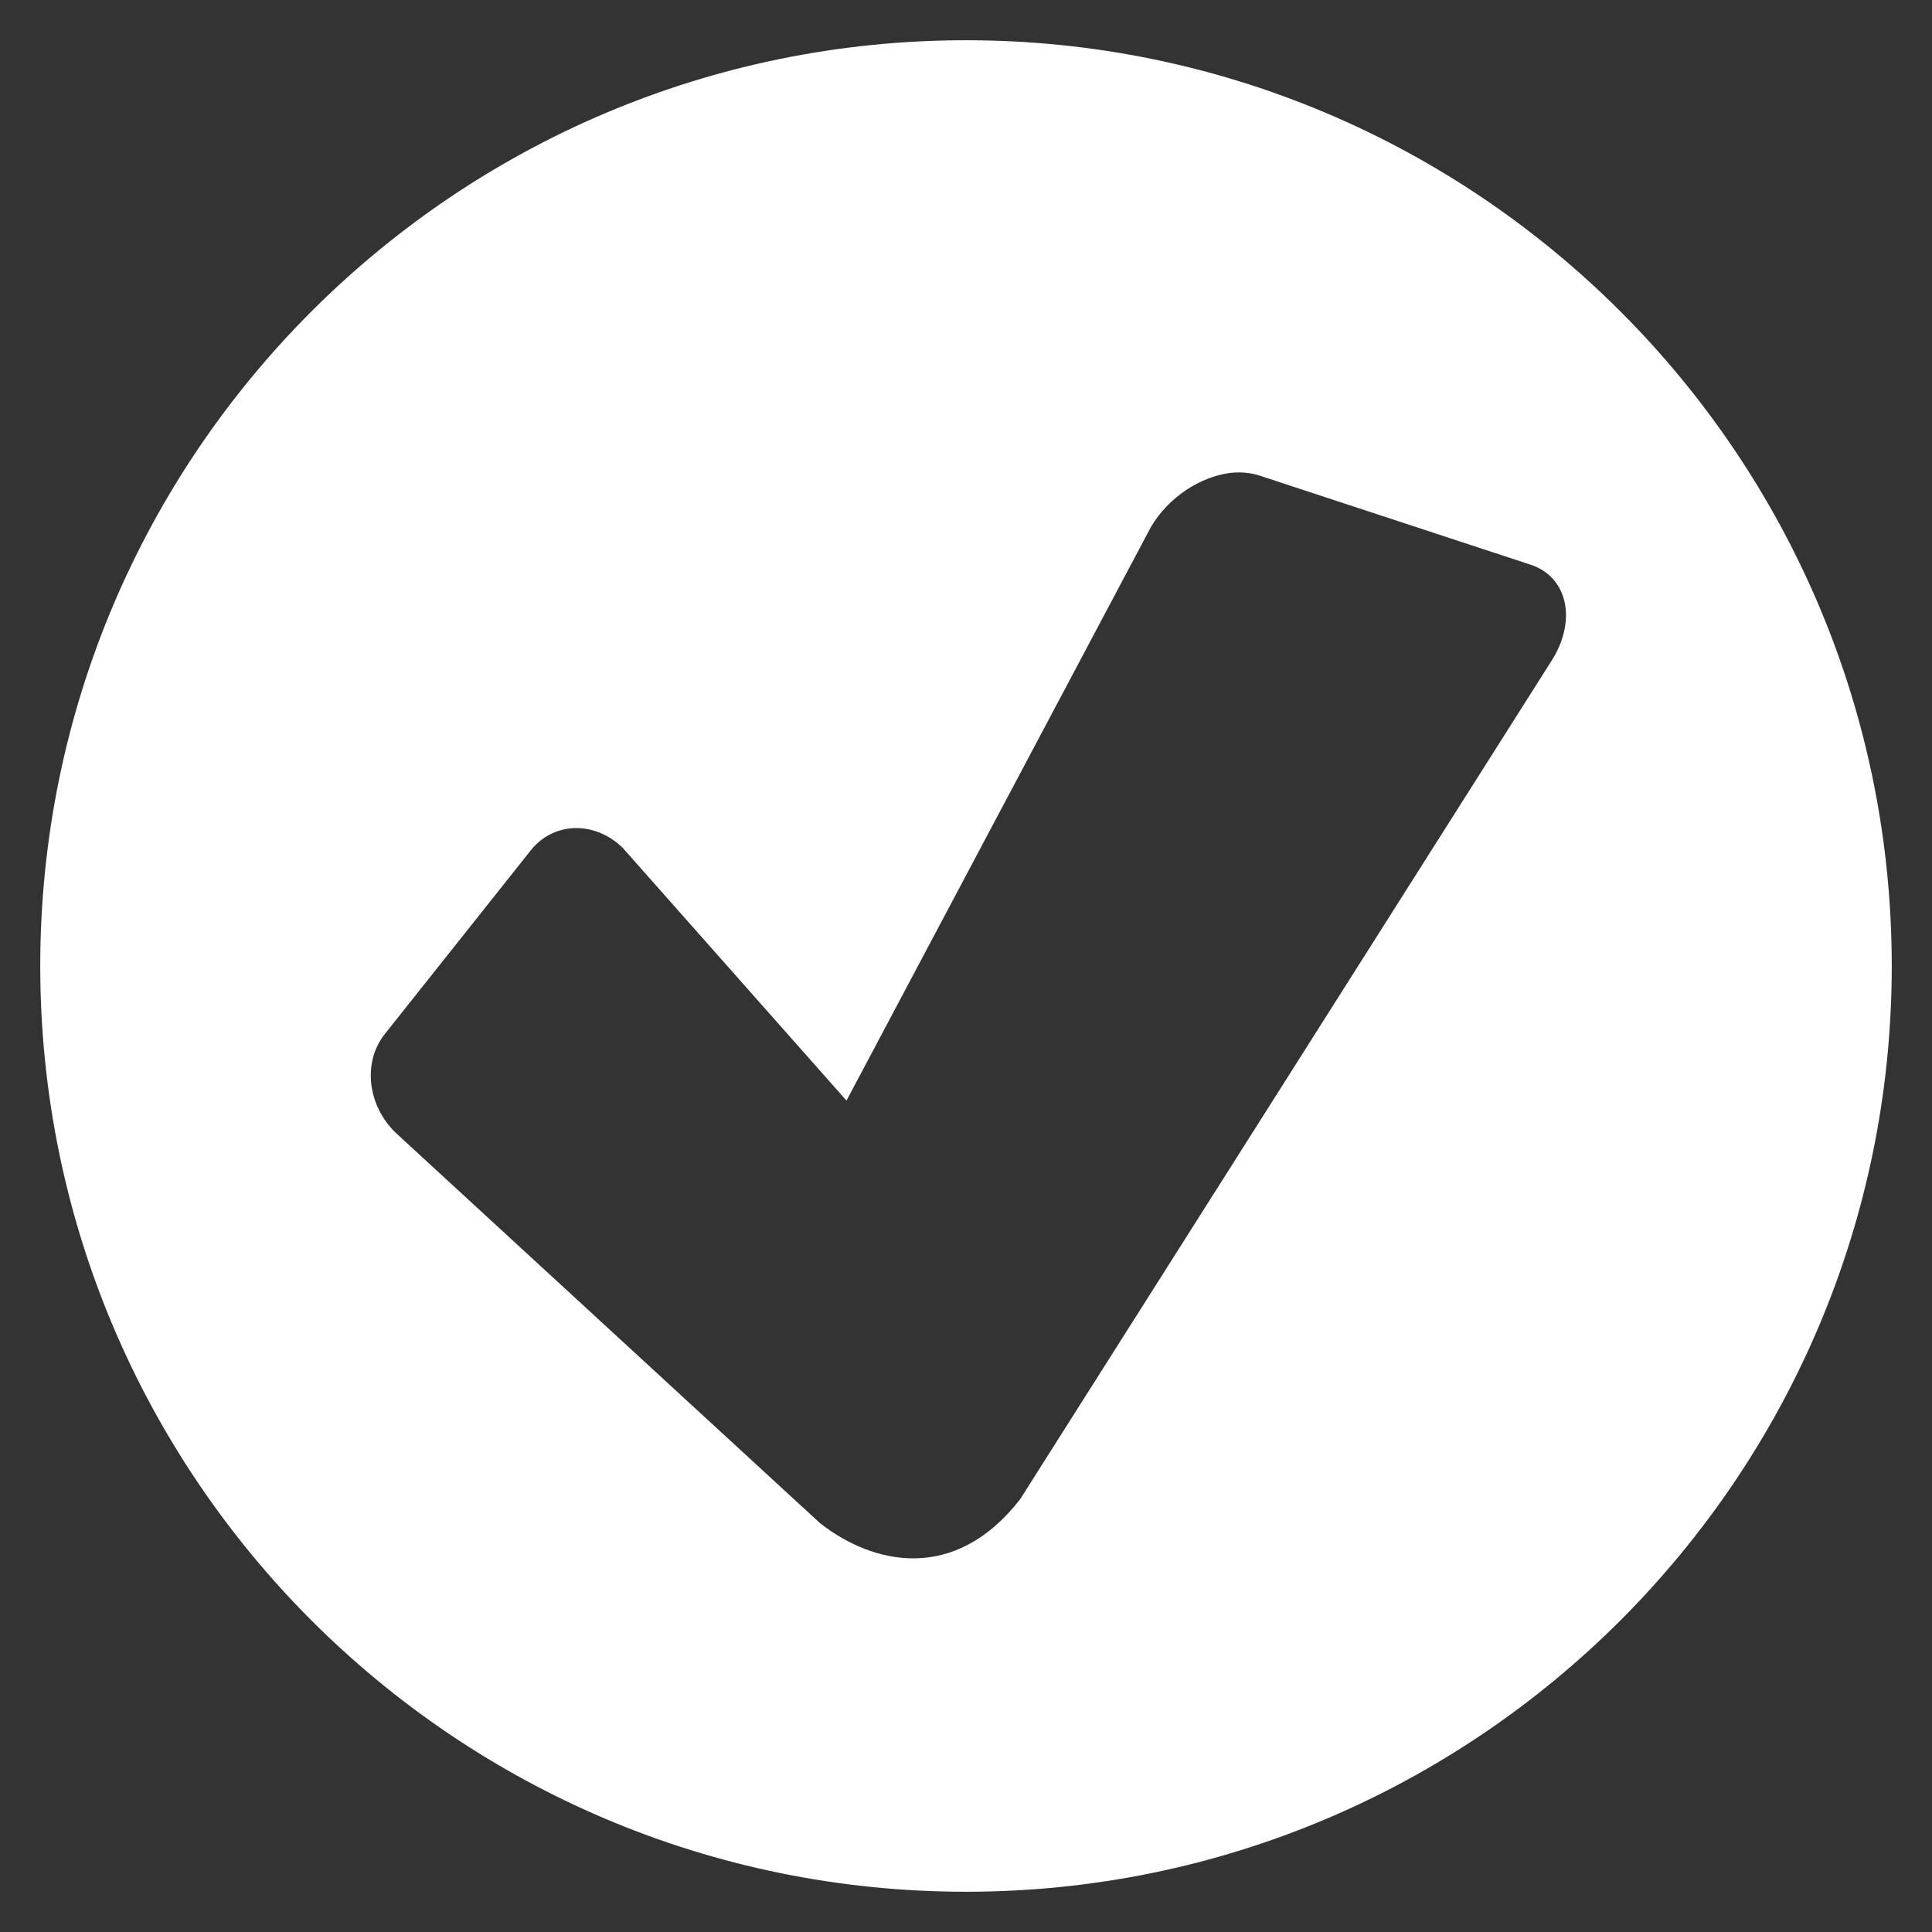 <?xml version="1.0" encoding="UTF-8" standalone="no"?>
<!-- Created with Inkscape (http://www.inkscape.org/) -->
<svg
   xmlns:svg="http://www.w3.org/2000/svg"
   xmlns="http://www.w3.org/2000/svg"
   version="1.0"
   width="100%"
   height="100%"
   viewBox="0 0 48 48"
   id="svg2383">
  <rect x="0" y="0" width="48" height="48" fill="#333333" stroke="none"/>
  <defs
     id="defs2385">
    <filter
       id="filter3266">
      <feBlend
         id="feBlend3268"
         in2="BackgroundImage"
         mode="screen" />
    </filter>
    <clipPath
       id="clipPath3270">
      <rect
         width="48"
         height="48"
         ry="0"
         x="0"
         y="0"
         id="rect3272"
         style="opacity:1;fill:#000000;fill-opacity:1;fill-rule:evenodd;stroke:#d7d7d7;stroke-width:0.916;stroke-linecap:round;stroke-linejoin:miter;marker:none;marker-start:none;marker-mid:none;marker-end:none;stroke-miterlimit:4;stroke-dasharray:none;stroke-dashoffset:0;stroke-opacity:0.868;visibility:visible;display:inline;overflow:visible;enable-background:accumulate" />
    </clipPath>
    <clipPath
       id="clipPath3206">
      <rect
         width="48"
         height="48"
         ry="0"
         x="0"
         y="0"
         id="rect3208"
         style="opacity:1;fill:#000000;fill-opacity:1;fill-rule:evenodd;stroke:#d7d7d7;stroke-width:0.916;stroke-linecap:round;stroke-linejoin:miter;marker:none;marker-start:none;marker-mid:none;marker-end:none;stroke-miterlimit:4;stroke-dasharray:none;stroke-dashoffset:0;stroke-opacity:0.868;visibility:visible;display:inline;overflow:visible;enable-background:accumulate" />
    </clipPath>
    <filter
       id="filter3202">
      <feBlend
         mode="screen"
         in2="BackgroundImage"
         id="feBlend3204" />
    </filter>
    <clipPath
       id="clipPath3129">
      <rect
         width="48"
         height="48"
         ry="0"
         x="0"
         y="0"
         id="rect3131"
         style="opacity:1;fill:#000000;fill-opacity:1;fill-rule:evenodd;stroke:#d7d7d7;stroke-width:0.916;stroke-linecap:round;stroke-linejoin:miter;marker:none;marker-start:none;marker-mid:none;marker-end:none;stroke-miterlimit:4;stroke-dasharray:none;stroke-dashoffset:0;stroke-opacity:0.868;visibility:visible;display:inline;overflow:visible;enable-background:accumulate" />
    </clipPath>
    <filter
       id="filter4022">
      <feBlend
         id="feBlend4024"
         in2="BackgroundImage"
         mode="screen" />
    </filter>
  </defs>
  <path
     d="M 24,1 C 11.3,1 1,11.3 1,24 C 1,36.69 11.3,47 24,47 C 36.69,47 47,36.69 47,24 C 47,11.3 36.69,1 24,1 z M 30.562,11.75 C 30.805,11.721 31.06,11.741 31.281,11.812 L 38.031,14.031 C 38.916,14.324 39.179,15.344 38.594,16.344 L 25.344,37.25 C 23.716,39.341 21.688,38.872 20.375,37.844 L 9.844,28.156 C 9.13,27.478 8.999,26.394 9.562,25.688 L 13.188,21.125 C 13.751,20.418 14.769,20.384 15.469,21.062 L 21.031,27.344 L 28.594,13.094 C 29.036,12.344 29.827,11.843 30.562,11.75 z"
     id="p2393"
     style="fill:#ffffff;fill-opacity:1;fill-rule:evenodd;stroke:none;marker:none;visibility:visible;display:inline;overflow:visible;enable-background:accumulate" />
</svg>
